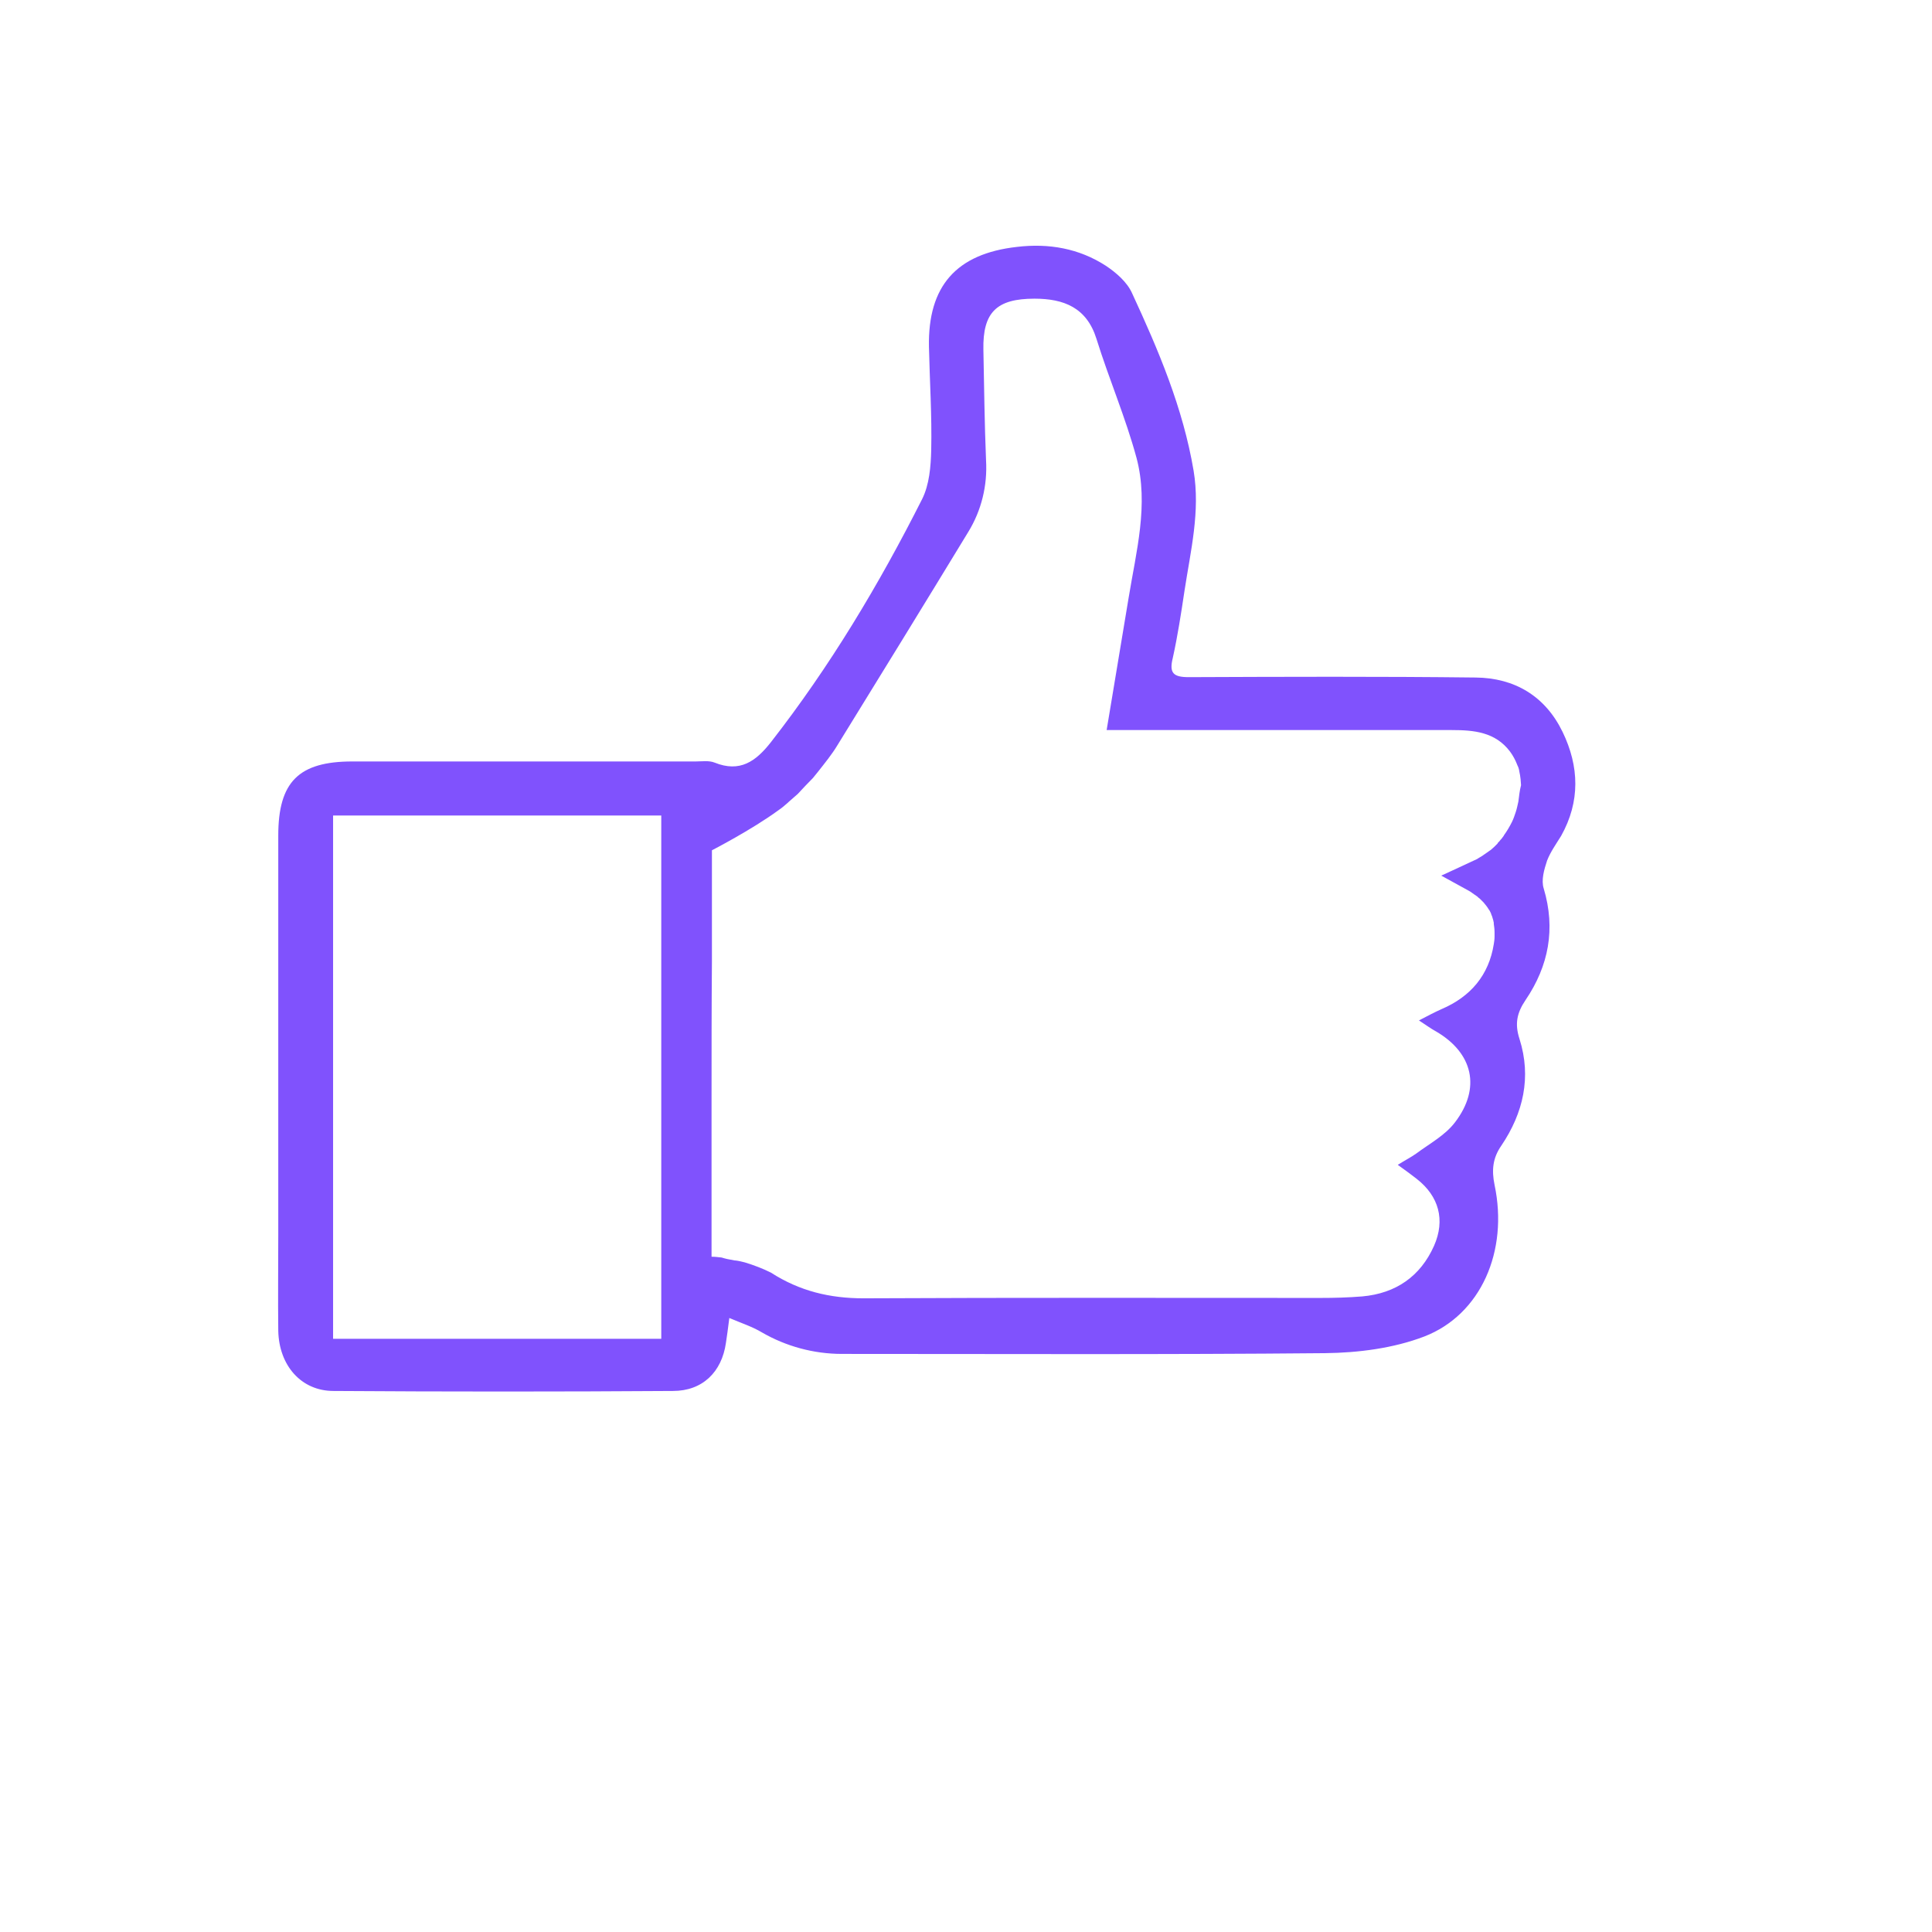 <?xml version="1.0" encoding="utf-8"?>
<!-- Generator: Adobe Illustrator 25.0.1, SVG Export Plug-In . SVG Version: 6.00 Build 0)  -->
<svg version="1.1" fill="#8052FD" id="Layer_1" xmlns="http://www.w3.org/2000/svg" xmlns:xlink="http://www.w3.org/1999/xlink" x="0px" y="0px"
	 viewBox="0 0 511 511" style="enable-background:new 0 0 511 511;" xml:space="preserve">

	
	


<g id="Layer_2_1_">
	<g id="Layer_1-2">
		<path d="M412.9,221.1c5.1-9.1,4.8-18.4,0.4-27.5c-4.6-9.5-12.7-14.3-23-14.4c-25.3-0.3-50.6-0.2-75.9-0.1
			c-4.1,0-5.2-1.1-4.2-5.1c1.3-5.9,2.2-11.8,3.1-17.8c1.6-10.5,4.2-20.9,2.4-31.7c-2.8-16.6-9.3-31.9-16.3-47
			c-1.3-2.9-4.2-5.4-6.9-7.2c-7.1-4.6-15.1-6-23.5-5c-16.1,1.8-23.6,10.4-23.3,26.4c0.2,9.1,0.8,18.2,0.6,27.3
			c-0.1,4.4-0.5,9.2-2.4,13c-11.4,22.6-24.4,44.3-40,64.3c-4,5.1-8.2,8.1-14.9,5.4c-1.5-0.6-3.4-0.3-5-0.3H93.2
			c-14.2,0-19.6,5.4-19.6,19.6c0,35.2,0,70.4,0,105.5c0,8.5-0.1,17,0,25.5c0.2,9.2,6.1,15.9,14.6,15.9c29.9,0.2,59.9,0.2,89.8,0
			c7.8,0,12.9-5,14-12.7c0.3-1.8,0.5-3.6,0.9-6.6c3.3,1.4,6.1,2.3,8.6,3.8c6.4,3.7,13.7,5.7,21.2,5.7c42.6,0,85.2,0.2,127.8-0.2
			c8.8-0.1,18.1-1.3,26.2-4.4c15-5.8,22.3-22.6,18.6-40.1c-0.8-3.9-0.5-7.1,1.8-10.4c5.8-8.6,8-18.1,4.8-28.2
			c-1.3-4-0.7-6.9,1.6-10.3c6.1-9,8-18.8,4.8-29.5c-0.7-2.2,0.1-5,0.9-7.4C410.1,225.3,411.6,223.2,412.9,221.1z M174.9,354.1H88.1
			v-5c0-0.3,0-0.6,0-0.8c0-2,0-4,0-6V227.8v-6.3c0-0.3,0-0.6,0-0.9v-4.9h86.8V354.1z M401.6,212L401.6,212c-0.2,0.9-0.4,1.9-0.7,2.8
			l0,0l0,0c-0.3,0.9-0.6,1.8-1,2.6l0,0l0,0l0,0c-0.6,1.2-1.3,2.4-2.1,3.5l-0.1,0.2c-0.2,0.3-0.4,0.5-0.6,0.8l-0.2,0.2
			c-0.2,0.3-0.4,0.5-0.7,0.8c0,0-0.1,0.1-0.1,0.2c-0.3,0.3-0.6,0.6-0.9,0.9l0,0c-0.3,0.3-0.6,0.5-0.9,0.8l-0.3,0.2l-0.7,0.5
			l-0.3,0.2c-0.2,0.2-0.5,0.3-0.7,0.5c-0.1,0.1-0.2,0.1-0.3,0.2c-0.3,0.2-0.7,0.4-1,0.6h0l-0.3,0.2c-0.8,0.4-9.5,4.4-9.5,4.4
			l7.1,3.9c0.4,0.2,0.7,0.4,1.1,0.7l0.3,0.2c0.2,0.2,0.5,0.3,0.7,0.5l0.3,0.2c0.2,0.2,0.4,0.4,0.7,0.6l0.2,0.2
			c0.3,0.3,0.5,0.5,0.8,0.8l0,0c0.5,0.6,1,1.2,1.4,1.9l0.1,0.1c0.2,0.3,0.3,0.6,0.5,1c0,0,0,0.1,0,0.1c0.2,0.4,0.3,0.7,0.4,1.1l0,0
			c0.1,0.2,0.1,0.4,0.2,0.7l0,0l0,0.1l0,0c0.1,0.2,0.1,0.4,0.1,0.7l0,0c0,0,0,0,0,0c0.1,0.7,0.2,1.4,0.2,2.2l0,0c0,0.2,0,0.3,0,0.5
			l0,0c0,0.2,0,0.3,0,0.5l0,0v0.1c0,0.7-0.1,1.4-0.2,2c-1.3,8.2-6.1,13.9-13.8,17.2c-1.8,0.8-3.5,1.7-6,3c2,1.3,3.2,2.2,4.5,2.9
			c9.8,5.7,12,15,5,24.1c-2.6,3.4-6.7,5.6-10.2,8.2c-1.4,1-3,1.8-4.9,3c2.1,1.5,3.6,2.6,5,3.7c5.9,4.6,7.6,10.9,4.6,17.7
			c-3.6,8.1-10.1,12.6-19,13.4c-3.7,0.3-7.4,0.4-11.1,0.4c-40.3,0-80.5-0.1-120.8,0.1c-8.9,0-16.9-1.9-24.5-6.8
			c-2.2-1.1-4.6-2-6.9-2.7c-0.8-0.2-1.6-0.4-2.4-0.5l-0.2,0l-2.1-0.4c-0.3-0.1-0.5-0.1-0.8-0.2c-0.2-0.1-0.4-0.1-0.7-0.2
			c-0.9-0.1-1.7-0.2-2.6-0.2v-3.8c0,0,0,0,0-0.1c0-12.7,0-25.3,0-38c0-12.1,0-24.2,0.1-36.3l0,0v-29.3c0,0,10.5-5.4,17.6-10.6l0,0
			c0.9-0.6,1.7-1.3,2.5-2l0.2-0.2c0.8-0.7,1.6-1.4,2.4-2.1c1.3-1.4,2.6-2.8,4-4.2c0.4-0.5,0.8-1,1.3-1.6c1.8-2.3,3.7-4.6,5.2-7.1
			c11.6-18.8,23.1-37.5,34.6-56.4c3.5-5.7,5.1-12.3,4.7-19c-0.4-9.7-0.5-19.4-0.7-29.2c-0.2-9.9,3.5-13.5,13.5-13.5
			c7.7,0,13.8,2.3,16.4,10.6c3.3,10.6,7.7,20.8,10.6,31.5c3.3,12.4-0.1,24.8-2.1,37.1c-1.9,11.4-3.8,22.8-5.8,34.9h6.1
			c28.4,0,56.8,0,85.2,0c5.8,0,11.5,0.5,15.4,5.7c0.8,1.1,1.4,2.2,1.9,3.5l0,0c0,0.1,0,0.1,0.1,0.2c0.2,0.4,0.3,0.8,0.4,1.2v0.1l0,0
			c0.2,0.8,0.3,1.6,0.4,2.4l0,0c0,0,0,0.1,0,0.1c0,0.4,0.1,0.9,0.1,1.3c0,0,0,0.1,0,0.1l0,0C401.9,209.2,401.8,210.6,401.6,212
			L401.6,212z"/>
	</g>
</g>
</svg>
